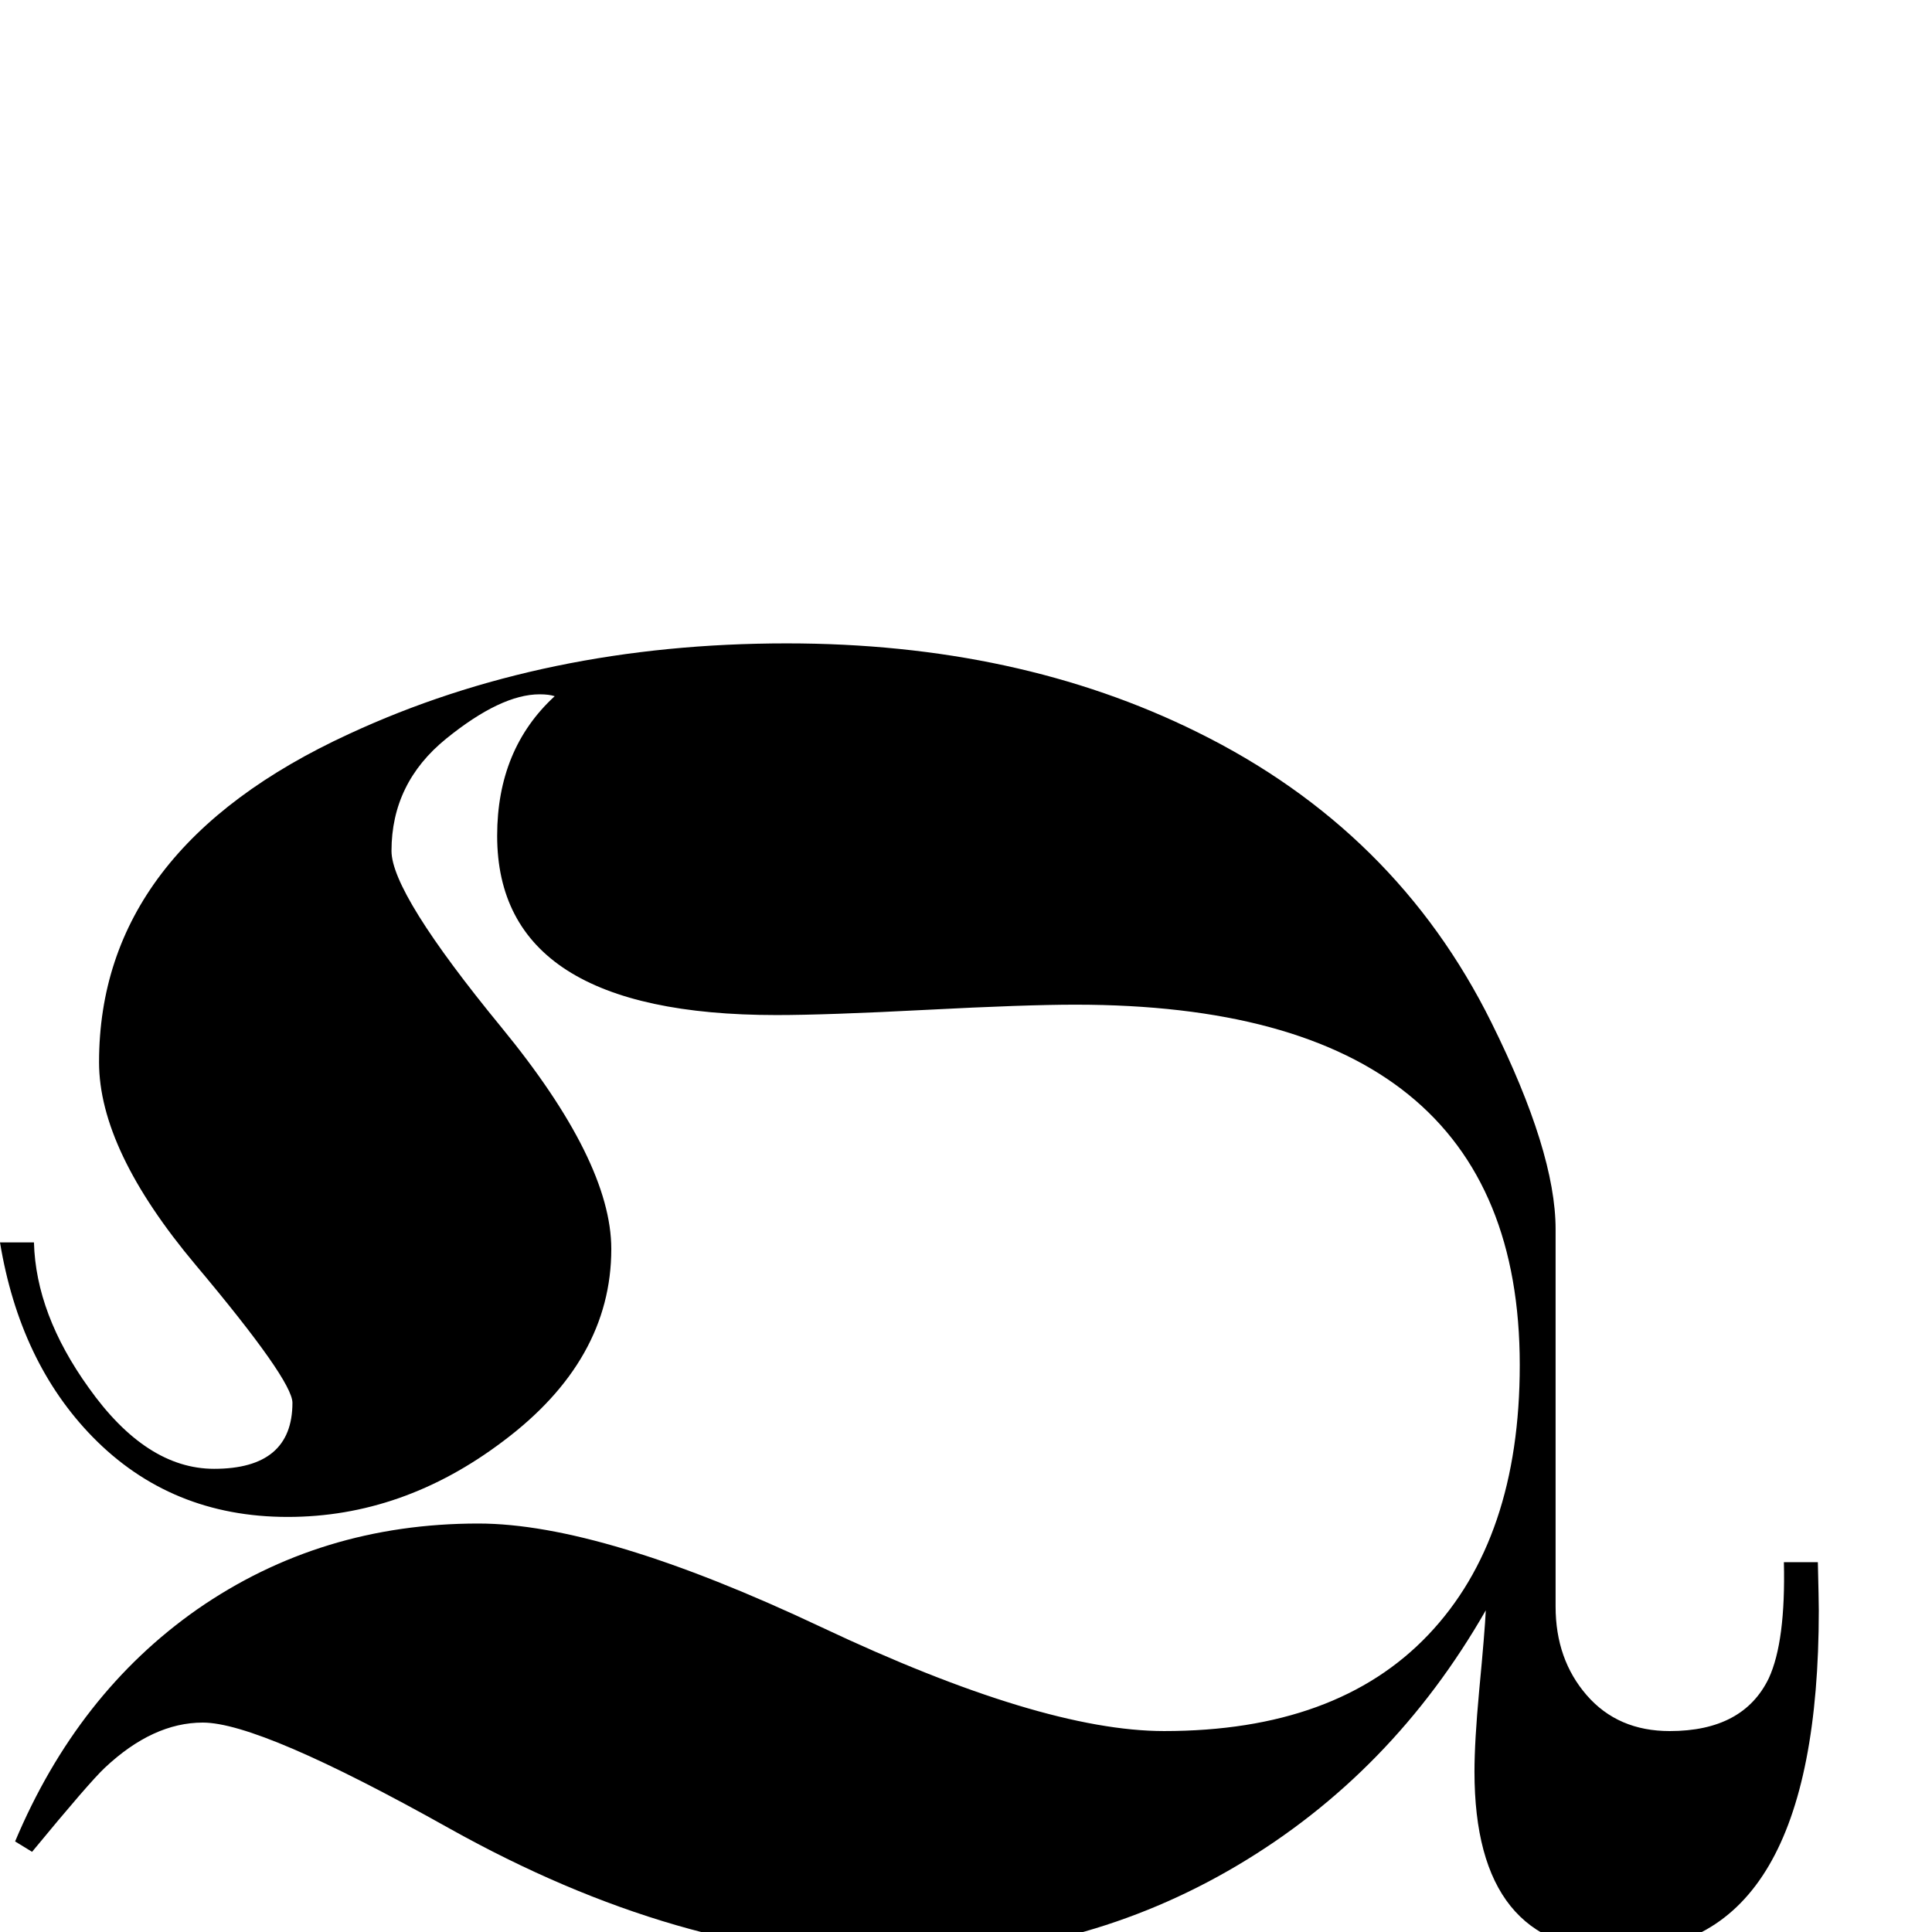 <?xml version="1.0" standalone="no"?>
<!DOCTYPE svg PUBLIC "-//W3C//DTD SVG 1.1//EN" "http://www.w3.org/Graphics/SVG/1.1/DTD/svg11.dtd" >
<svg viewBox="0 -442 2048 2048">
  <g transform="matrix(1 0 0 -1 0 1606)">
   <path fill="currentColor"
d="M1928 341q0 -361 -212 -361q-153 0 -153 190q0 32 5 86q6 63 7 85q-99 -173 -263.5 -270.5t-362.5 -97.5q-228 0 -473 137q-200 112 -261 112q-53 0 -104 -48q-16 -15 -77 -89l-18 11q66 157 193 246q131 91 298 91q131 0 364 -110t363 -110q183 0 280 102t97 286
q0 382 -471 382q-53 0 -158.5 -5.5t-158.5 -5.5q-296 0 -296 190q0 92 61 148q-6 2 -16 2q-41 0 -99 -47t-58 -119q0 -45 116.5 -187t116.5 -235q0 -118 -115 -204q-106 -80 -228 -80q-124 0 -207 85q-77 79 -98 206h36q2 -76 58 -154q61 -86 133 -86q83 0 83 70
q0 24 -102.5 146t-102.5 215q0 226 265 348q207 96 464 96q245 0 435 -94q211 -104 312 -308q68 -137 68 -219v-400q0 -56 33 -94t88 -38q78 0 105 56q18 39 16 123h36q1 -41 1 -51z" />
  </g>

</svg>
